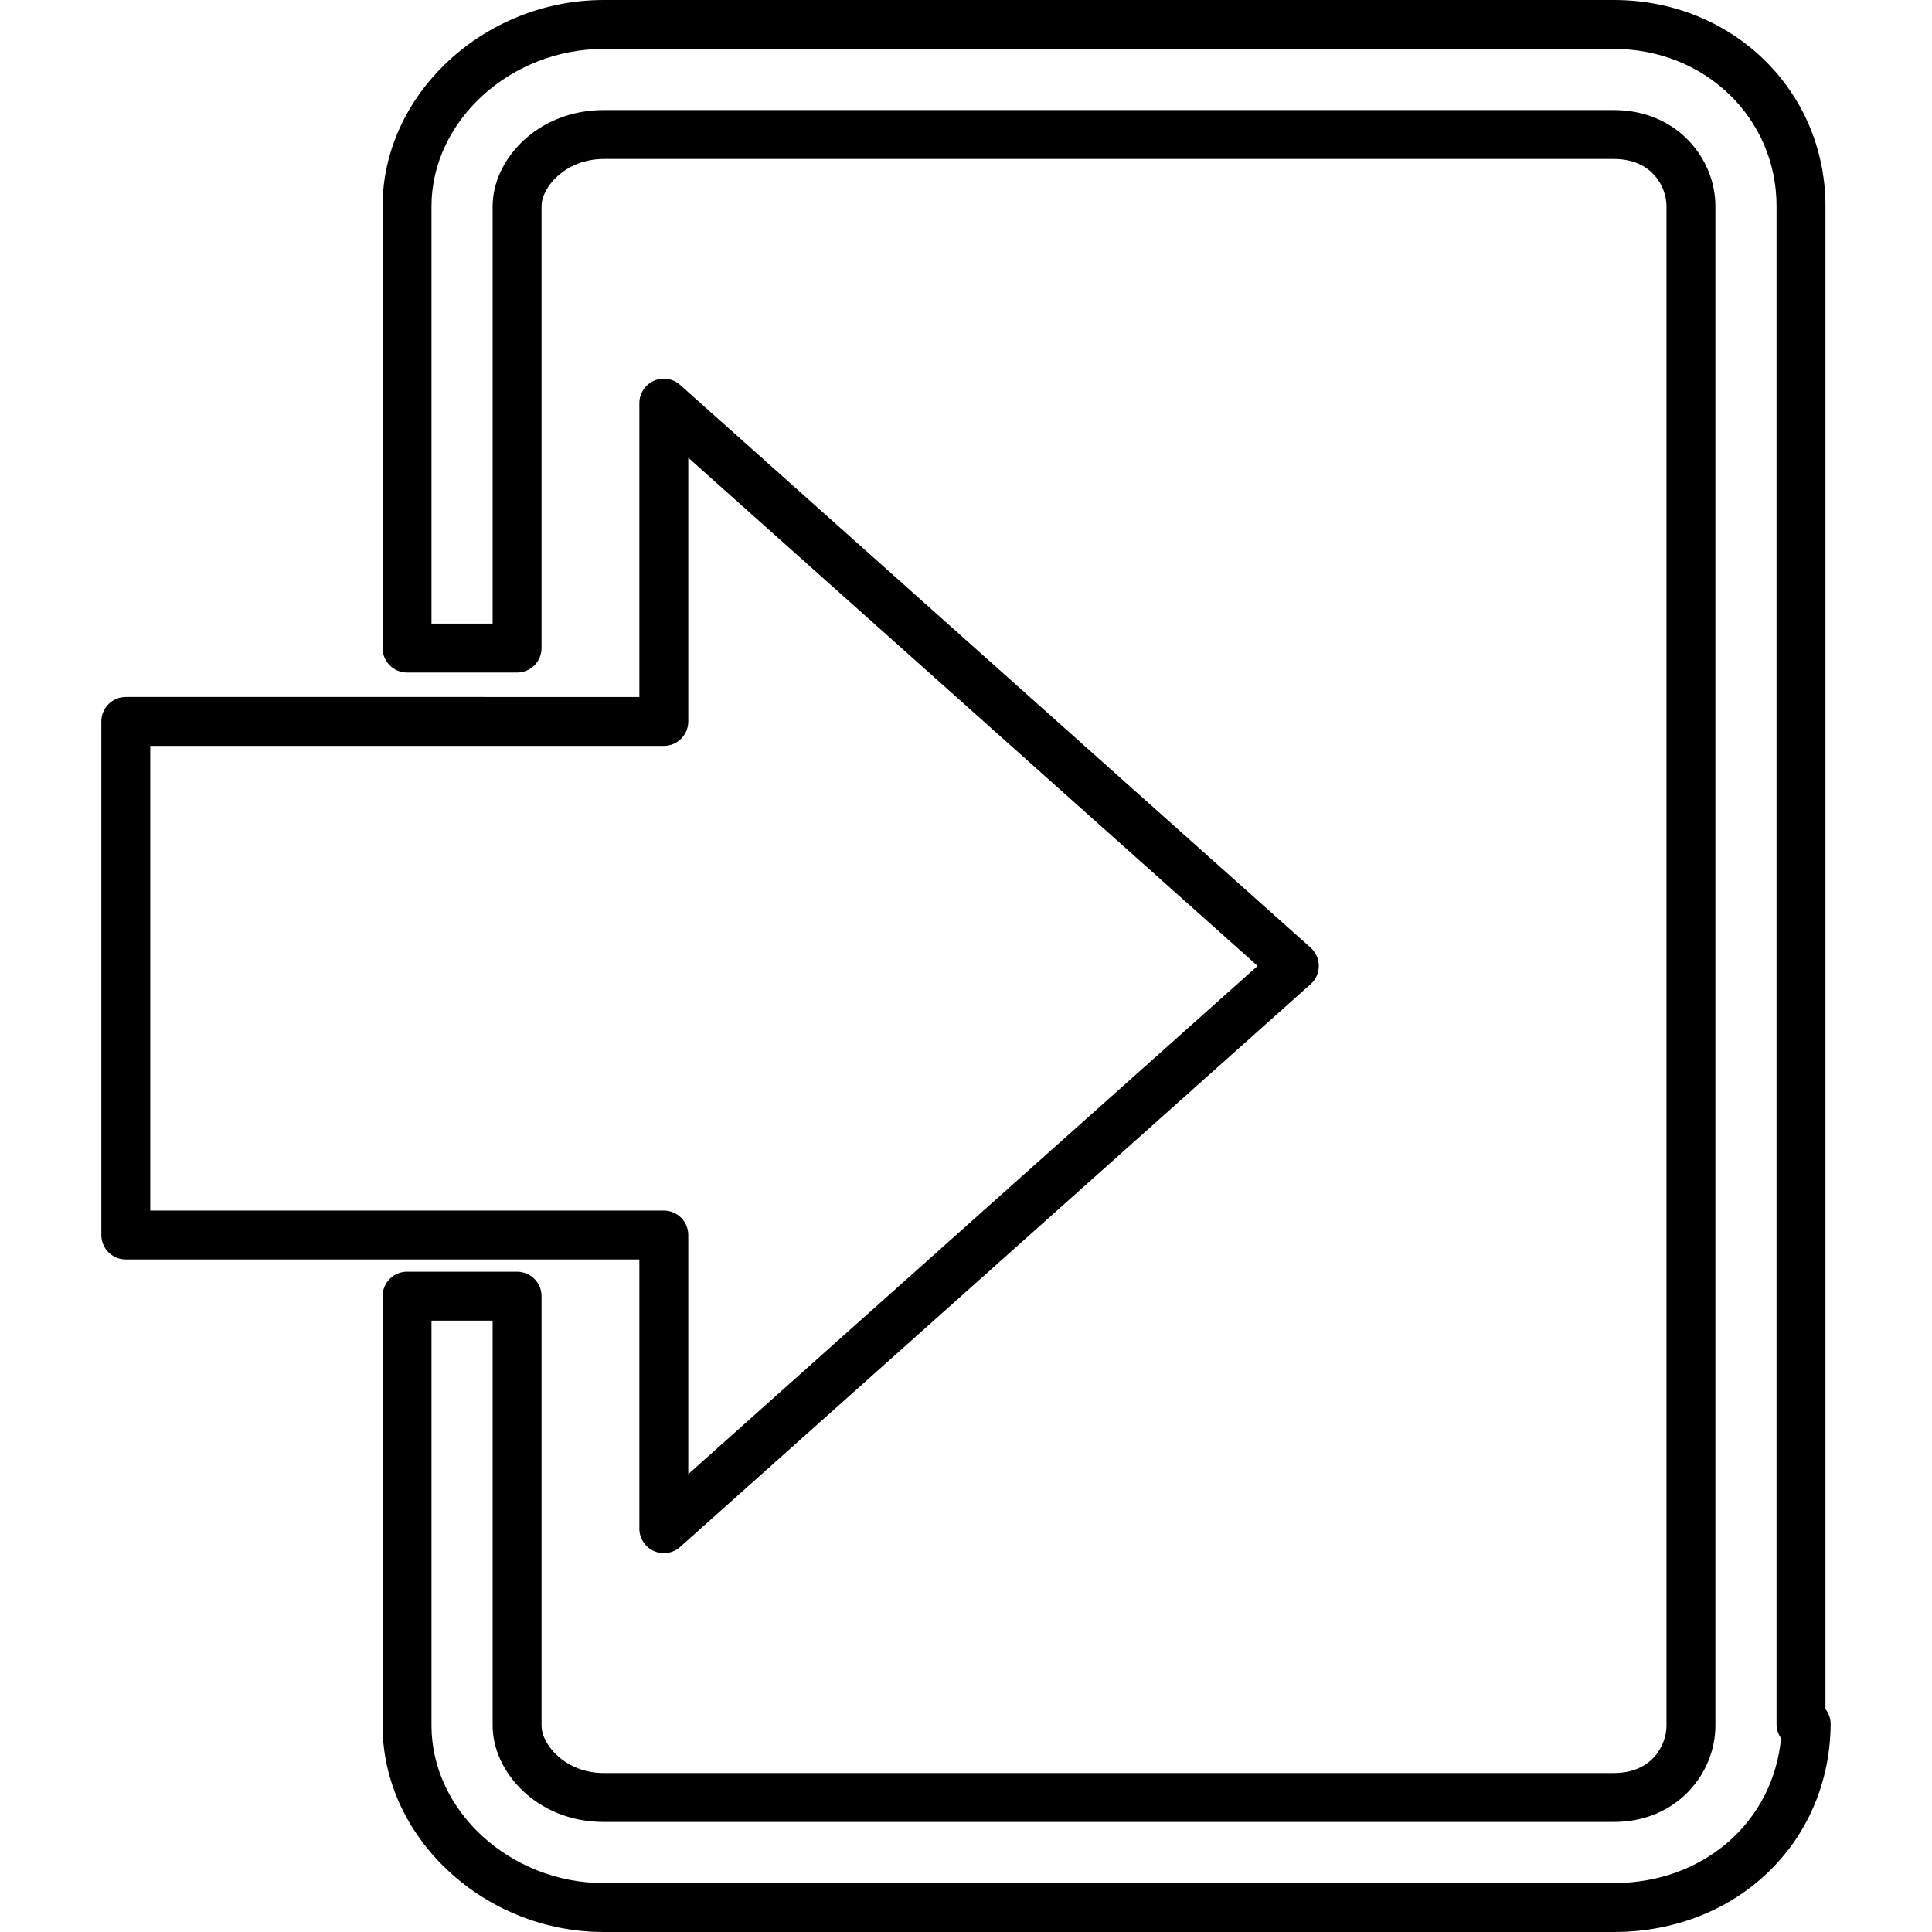 <?xml version="1.0" encoding="iso-8859-1"?>
<!-- Generator: Adobe Illustrator 16.0.0, SVG Export Plug-In . SVG Version: 6.00 Build 0)  -->
<!DOCTYPE svg PUBLIC "-//W3C//DTD SVG 1.1//EN" "http://www.w3.org/Graphics/SVG/1.1/DTD/svg11.dtd">
<svg version="1.1" id="Capa_1" xmlns="http://www.w3.org/2000/svg" xmlns:xlink="http://www.w3.org/1999/xlink" x="0px" y="0px"
	 width="683.721px" height="683.721px" viewBox="0 0 683.721 683.721" style="enable-background:new 0 0 683.721 683.721;"
	 xml:space="preserve">
<g>
	<g>
		<path d="M646.019,604.816V72.985c0-40.928-32.9-72.985-74.901-72.985H213.643c-42.417,0-78.251,33.42-78.251,72.981V229.35
			c0,4.777,3.877,8.655,8.654,8.655h38.946c4.777,0,8.655-3.877,8.655-8.655V72.981c0-6.82,8.568-16.726,21.996-16.726h357.469
			c13.684,0,18.646,10.005,18.646,16.726V610.68c0,6.746-4.963,16.787-18.646,16.787H213.643c-13.428,0-21.996-9.941-21.996-16.787
			v-151.98c0-4.777-3.877-8.654-8.655-8.654h-38.946c-4.777,0-8.654,3.877-8.654,8.654v151.98c0,39.596,35.834,73.041,78.251,73.041
			h357.469c43.399,0,76.396-31.594,76.746-73.49C647.88,608.262,647.222,606.354,646.019,604.816z M571.117,666.412H213.643
			c-33.035,0-60.942-25.523-60.942-55.732V467.354h21.637V610.68c0,16.467,15.795,34.096,39.306,34.096h357.469
			c22.507,0,35.956-17.336,35.956-34.096V72.981c0.004-16.729-13.445-34.035-35.951-34.035H213.643
			c-23.511,0-39.306,17.599-39.306,34.035v147.714h-21.637V72.981c0-30.175,27.907-55.671,60.942-55.671h357.469
			c32.3,0,57.598,24.454,57.598,55.671v537.175c0,1.861,0.588,3.588,1.588,4.998C627.537,644.711,602.936,666.412,571.117,666.412z"
			/>
		<path d="M226.266,540.996c0,3.416,2.004,6.504,5.12,7.898c1.133,0.51,2.341,0.758,3.535,0.758c2.086,0,4.146-0.754,5.769-2.199
			l223.135-199.166c1.839-1.641,2.891-3.99,2.891-6.457c0-2.466-1.052-4.816-2.891-6.456l-223.14-199.167
			c-2.549-2.271-6.188-2.843-9.299-1.441c-3.116,1.394-5.12,4.488-5.12,7.897v103.995H44.517c-4.777,0-8.655,3.877-8.655,8.655
			v181.749c0,4.777,3.877,8.654,8.655,8.654h181.749V540.996z M53.172,428.408v-164.44H234.92c4.777,0,8.655-3.877,8.655-8.654
			V161.99l201.485,179.84L243.575,521.672v-84.609c0-4.777-3.877-8.654-8.655-8.654H53.172z"/>
	</g>
</g>
<g>
</g>
<g>
</g>
<g>
</g>
<g>
</g>
<g>
</g>
<g>
</g>
<g>
</g>
<g>
</g>
<g>
</g>
<g>
</g>
<g>
</g>
<g>
</g>
<g>
</g>
<g>
</g>
<g>
</g>
</svg>
